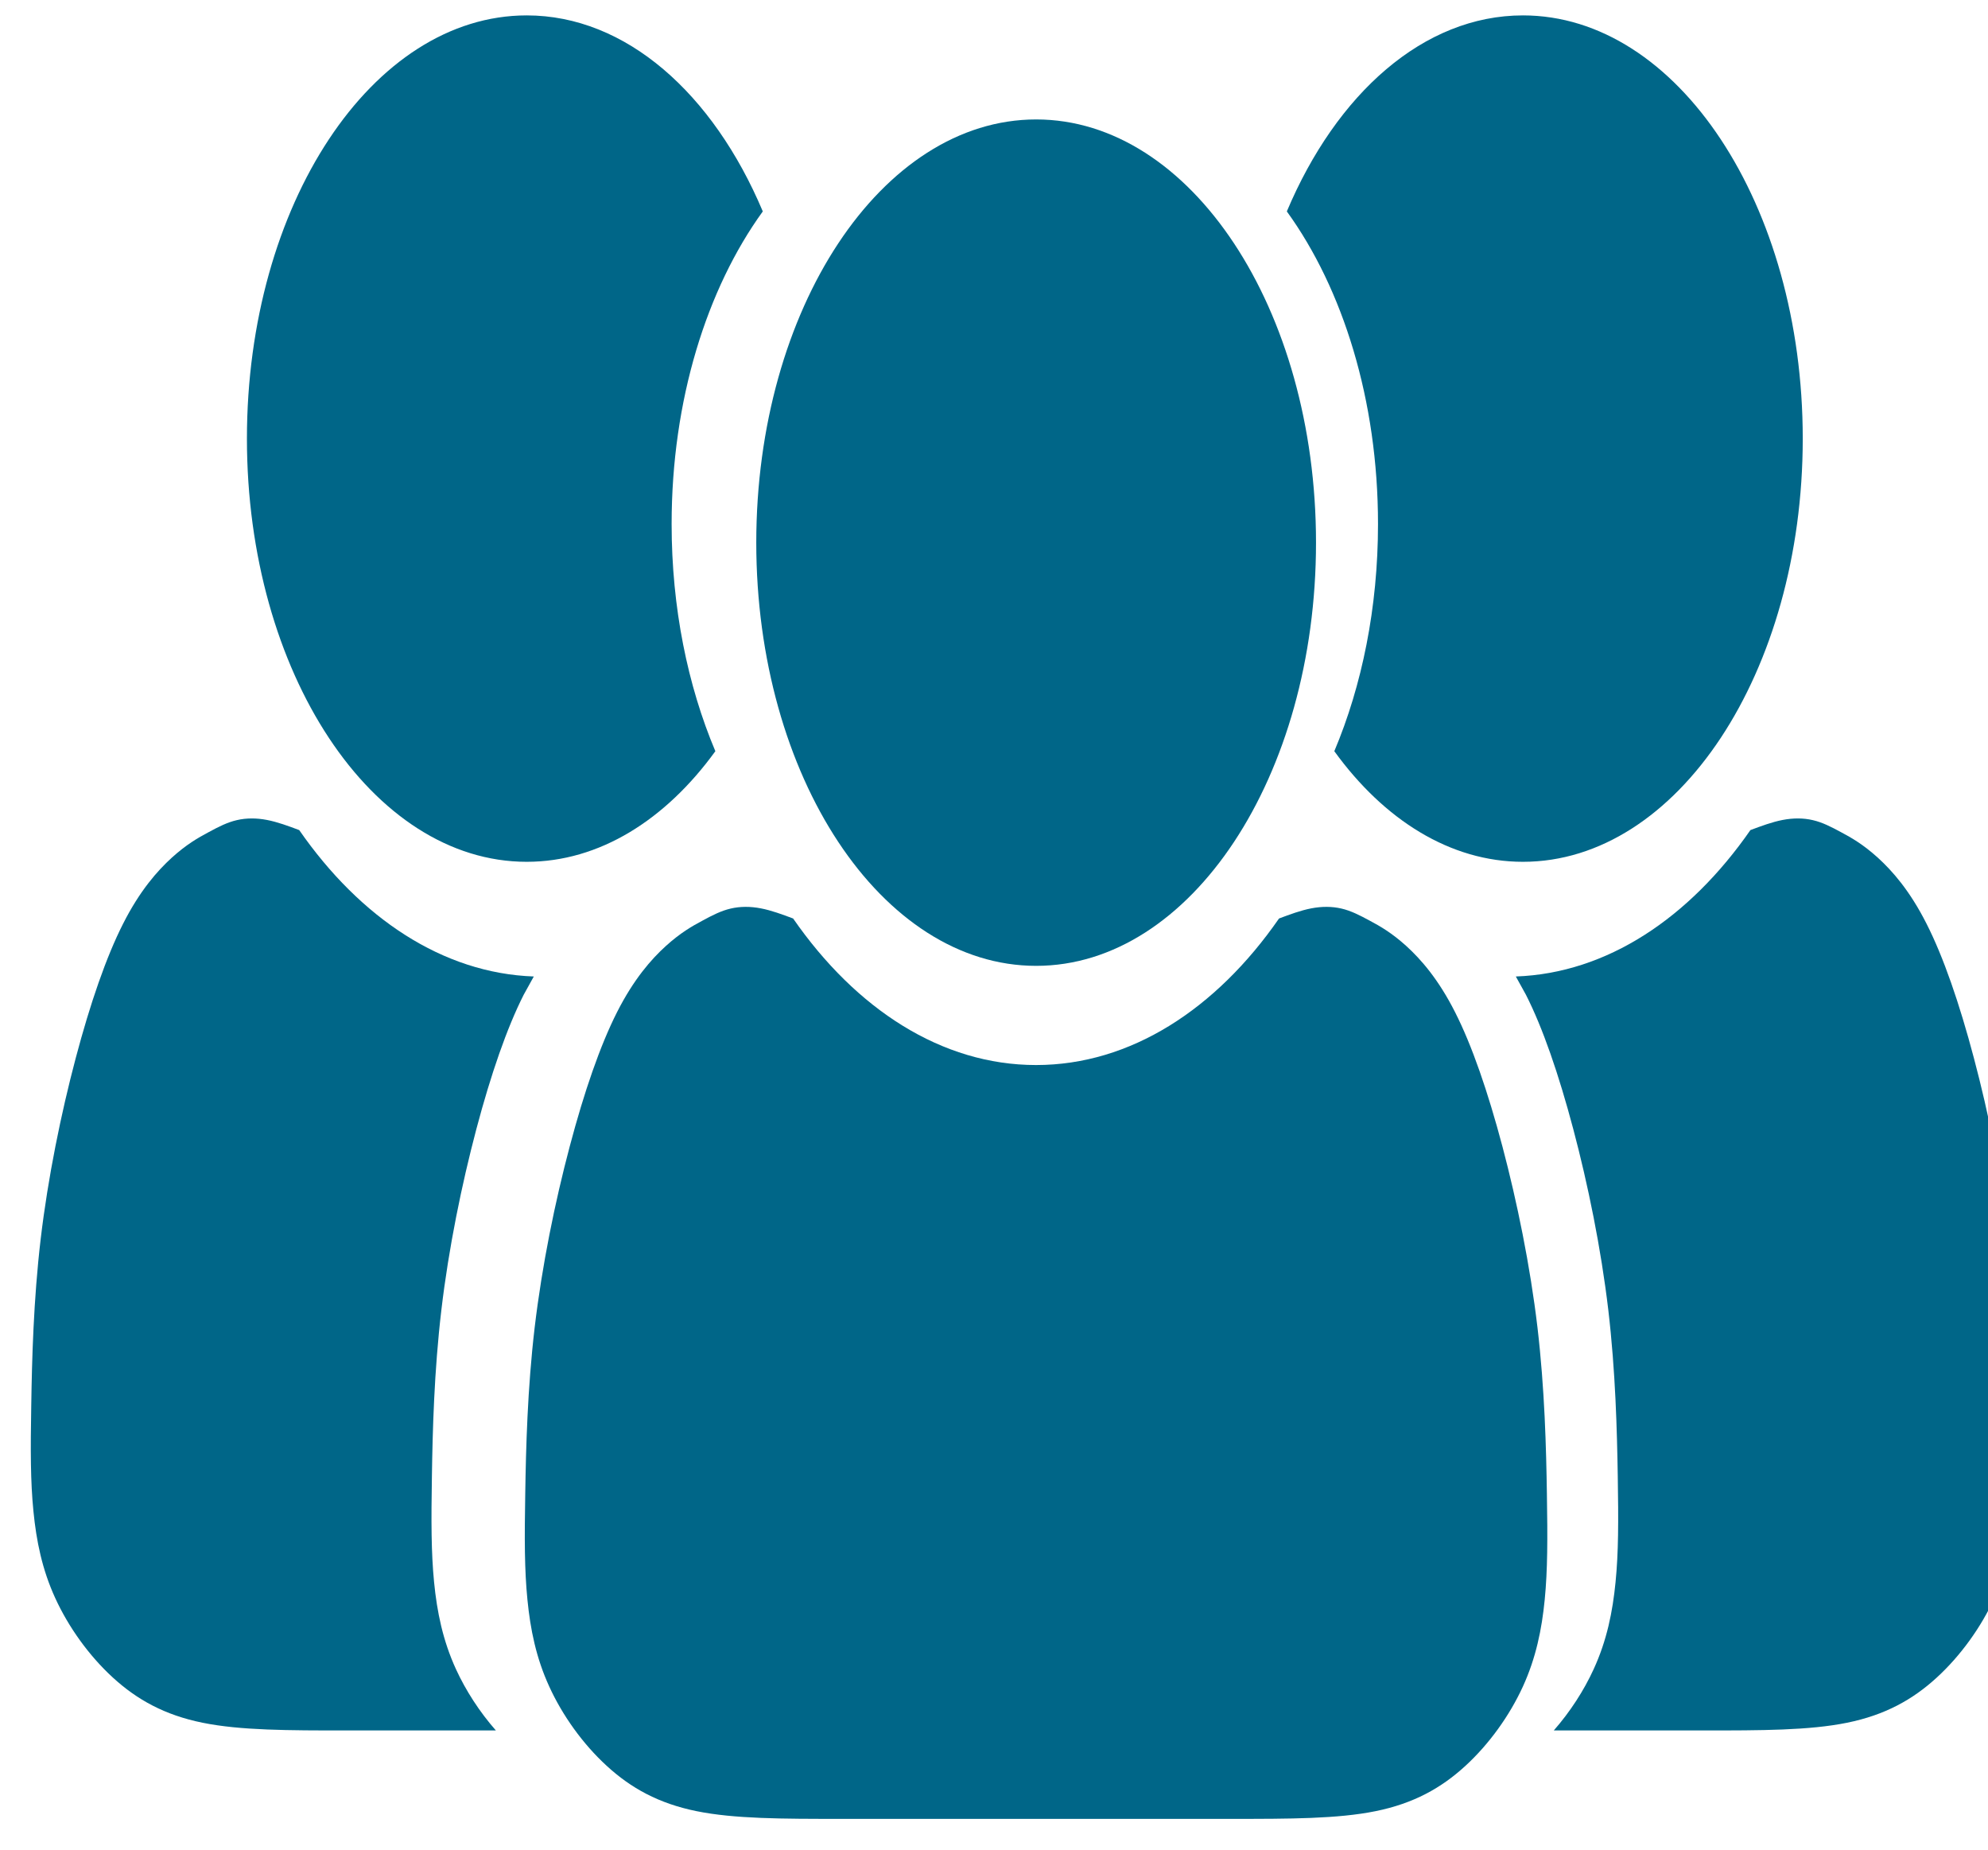 <svg width="43" height="40" viewBox="0 0 43 40" fill="none" xmlns="http://www.w3.org/2000/svg">
<path fill-rule="evenodd" clip-rule="evenodd" d="M22.412 20.887C25.755 20.887 28.465 16.79 28.465 11.735C28.465 6.681 25.755 2.583 22.412 2.583C19.068 2.583 16.358 6.681 16.358 11.735C16.358 16.79 19.068 20.887 22.412 20.887Z" fill="#006688"/>
<path fill-rule="evenodd" clip-rule="evenodd" d="M27.665 19.863C26.304 21.825 24.451 23.032 22.41 23.032C20.369 23.032 18.516 21.825 17.155 19.863C16.92 19.775 16.686 19.688 16.458 19.644C16.231 19.6 16.011 19.6 15.805 19.648C15.601 19.695 15.411 19.791 15.191 19.911C14.97 20.029 14.718 20.172 14.402 20.458C14.087 20.744 13.709 21.173 13.346 21.889C12.984 22.603 12.637 23.605 12.322 24.796C12.006 25.987 11.723 27.37 11.565 28.705C11.408 30.039 11.376 31.327 11.361 32.303C11.344 33.28 11.344 33.948 11.408 34.592C11.471 35.235 11.596 35.854 11.881 36.474C12.164 37.094 12.605 37.714 13.126 38.19C13.646 38.667 14.245 39.001 15.065 39.167C15.884 39.334 16.924 39.334 18.186 39.334H21.842H22.41H22.977H26.634C27.895 39.334 28.936 39.334 29.755 39.167C30.575 39.001 31.174 38.667 31.694 38.19C32.214 37.714 32.655 37.094 32.939 36.474C33.223 35.854 33.349 35.235 33.412 34.592C33.475 33.948 33.475 33.28 33.459 32.303C33.444 31.327 33.412 30.039 33.255 28.705C33.097 27.37 32.813 25.987 32.498 24.796C32.182 23.605 31.836 22.603 31.473 21.889C31.111 21.173 30.732 20.744 30.418 20.458C30.102 20.172 29.85 20.029 29.629 19.911C29.408 19.791 29.219 19.695 29.015 19.648C28.809 19.6 28.589 19.6 28.361 19.644C28.134 19.688 27.899 19.775 27.665 19.863Z" fill="#006688"/>
<path fill-rule="evenodd" clip-rule="evenodd" d="M28.861 16.245C29.936 17.73 31.369 18.637 32.941 18.637C36.283 18.637 38.993 14.54 38.993 9.485C38.993 4.431 36.283 0.333 32.941 0.333C30.794 0.333 28.908 2.024 27.834 4.572C29.046 6.245 29.806 8.655 29.806 11.332C29.806 13.139 29.459 14.826 28.861 16.245Z" fill="#006688"/>
<path fill-rule="evenodd" clip-rule="evenodd" d="M15.473 16.245C14.397 17.73 12.964 18.637 11.393 18.637C8.05 18.637 5.341 14.54 5.341 9.485C5.341 4.431 8.05 0.333 11.393 0.333C13.539 0.333 15.425 2.024 16.499 4.572C15.288 6.245 14.527 8.655 14.527 11.332C14.527 13.139 14.874 14.826 15.473 16.245Z" fill="#006688"/>
<path fill-rule="evenodd" clip-rule="evenodd" d="M37.861 17.951C36.54 19.853 34.757 21.047 32.787 21.117L33.005 21.511C33.368 22.225 33.714 23.227 34.03 24.419C34.346 25.609 34.629 26.992 34.787 28.327C34.944 29.661 34.976 30.949 34.992 31.925C35.008 32.902 35.008 33.57 34.944 34.214C34.881 34.857 34.756 35.476 34.471 36.096C34.26 36.558 33.961 37.02 33.608 37.422H36.83C38.092 37.422 39.132 37.422 39.952 37.255C40.772 37.089 41.372 36.755 41.892 36.278C42.412 35.802 42.854 35.182 43.137 34.562C43.422 33.942 43.548 33.323 43.61 32.68C43.674 32.036 43.674 31.368 43.658 30.391C43.642 29.415 43.61 28.127 43.453 26.793C43.295 25.458 43.012 24.075 42.696 22.885C42.381 21.693 42.034 20.691 41.671 19.977C41.309 19.261 40.93 18.832 40.615 18.546C40.299 18.26 40.047 18.117 39.826 17.999C39.605 17.879 39.416 17.783 39.211 17.736C39.006 17.688 38.786 17.688 38.558 17.732C38.33 17.776 38.096 17.863 37.861 17.951Z" fill="#006688"/>
<path fill-rule="evenodd" clip-rule="evenodd" d="M6.472 17.951C7.793 19.853 9.576 21.047 11.546 21.117L11.328 21.511C10.966 22.225 10.619 23.227 10.303 24.419C9.988 25.609 9.704 26.992 9.547 28.327C9.389 29.661 9.357 30.949 9.342 31.925C9.326 32.902 9.326 33.57 9.389 34.214C9.452 34.857 9.578 35.476 9.862 36.096C10.074 36.558 10.372 37.02 10.726 37.422H7.503C6.242 37.422 5.201 37.422 4.381 37.255C3.561 37.089 2.962 36.755 2.441 36.278C1.921 35.802 1.48 35.182 1.196 34.562C0.911 33.942 0.786 33.323 0.723 32.68C0.659 32.036 0.659 31.368 0.676 30.391C0.691 29.415 0.723 28.127 0.88 26.793C1.038 25.458 1.322 24.075 1.637 22.885C1.953 21.693 2.299 20.691 2.662 19.977C3.024 19.261 3.404 18.832 3.718 18.546C4.034 18.26 4.286 18.117 4.507 17.999C4.728 17.879 4.917 17.783 5.122 17.736C5.327 17.688 5.548 17.688 5.775 17.732C6.003 17.776 6.238 17.863 6.472 17.951Z" fill="#006688"/>
</svg>
